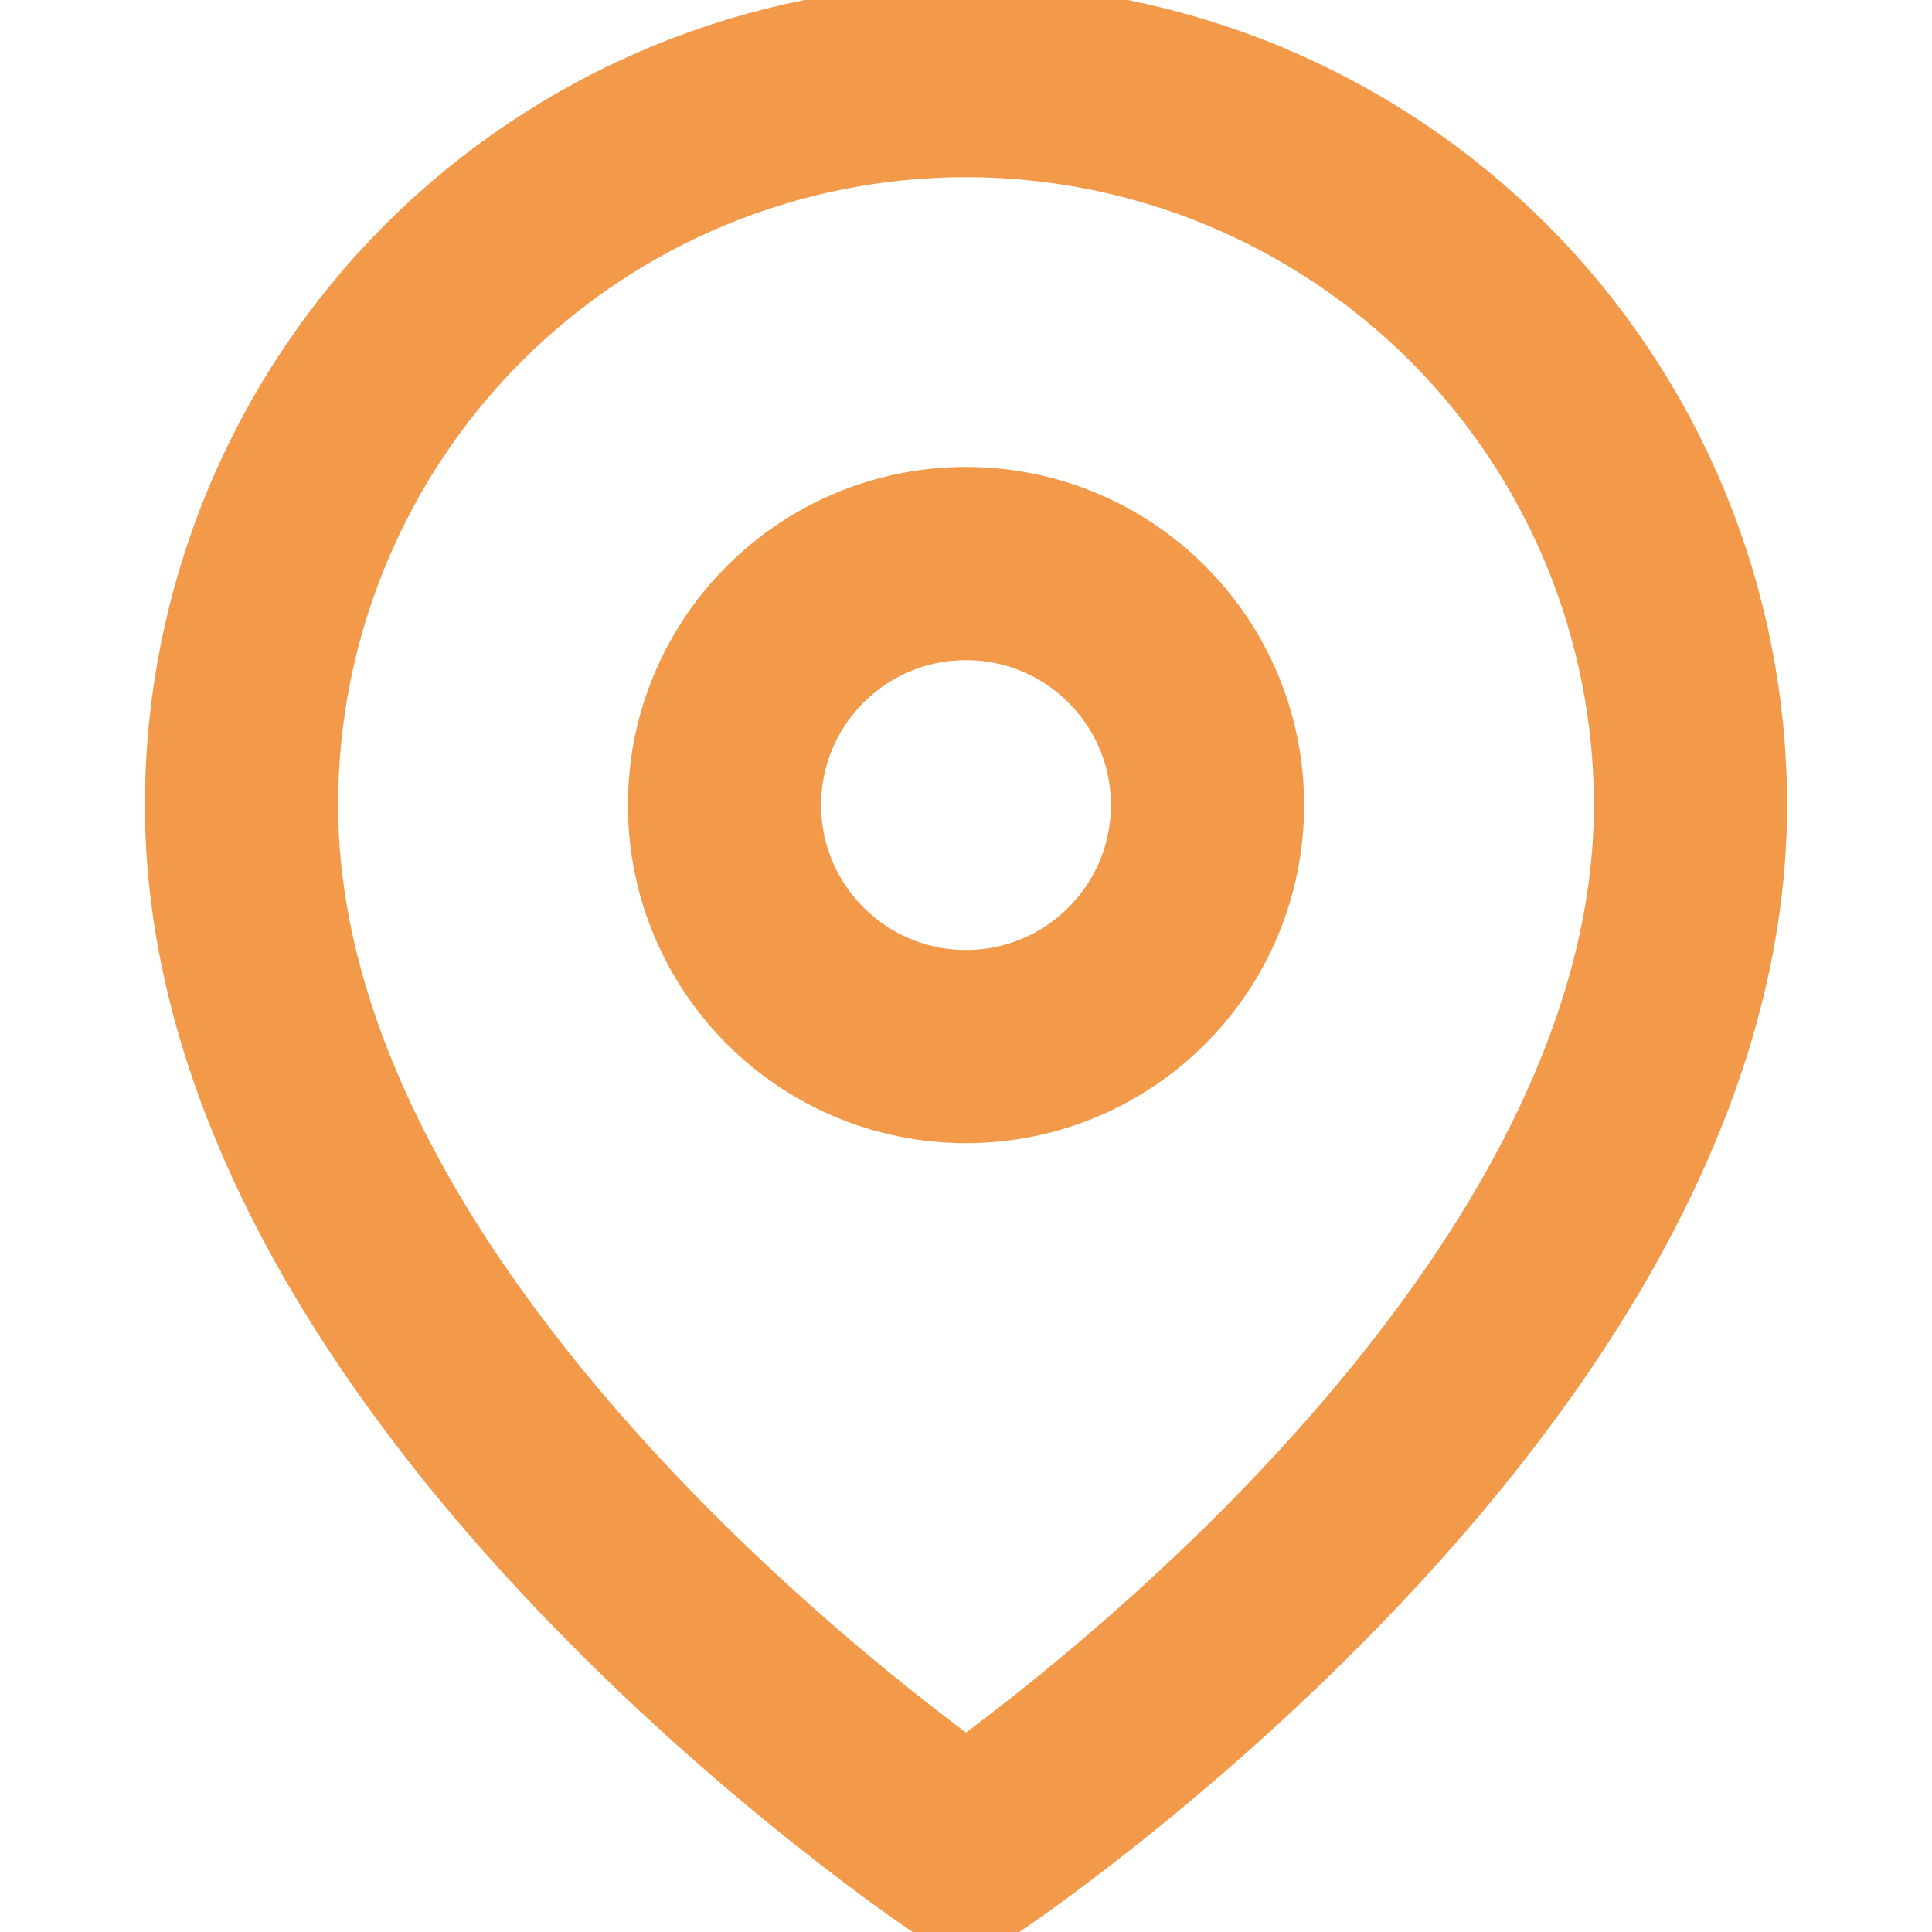 <svg width="10" height="10" viewBox="0 0 10 10" fill="none" xmlns="http://www.w3.org/2000/svg">
<g clip-path="url(#clip0_472_839)">
<path d="M8.75 4.167C8.75 7.083 5 9.583 5 9.583C5 9.583 1.25 7.083 1.25 4.167C1.25 3.172 1.645 2.218 2.348 1.515C3.052 0.812 4.005 0.417 5 0.417C5.995 0.417 6.948 0.812 7.652 1.515C8.355 2.218 8.75 3.172 8.75 4.167Z" stroke="#F2994A" stroke-linecap="round" stroke-linejoin="round"/>
<path d="M5 5.417C5.69 5.417 6.25 4.857 6.25 4.167C6.25 3.476 5.69 2.917 5 2.917C4.31 2.917 3.75 3.476 3.75 4.167C3.75 4.857 4.31 5.417 5 5.417Z" stroke="#F2994A" stroke-linecap="round" stroke-linejoin="round"/>
</g>
<defs>
<clipPath id="clip0_472_839">
<rect width="10" height="10" fill="white"/>
</clipPath>
</defs>
</svg>
